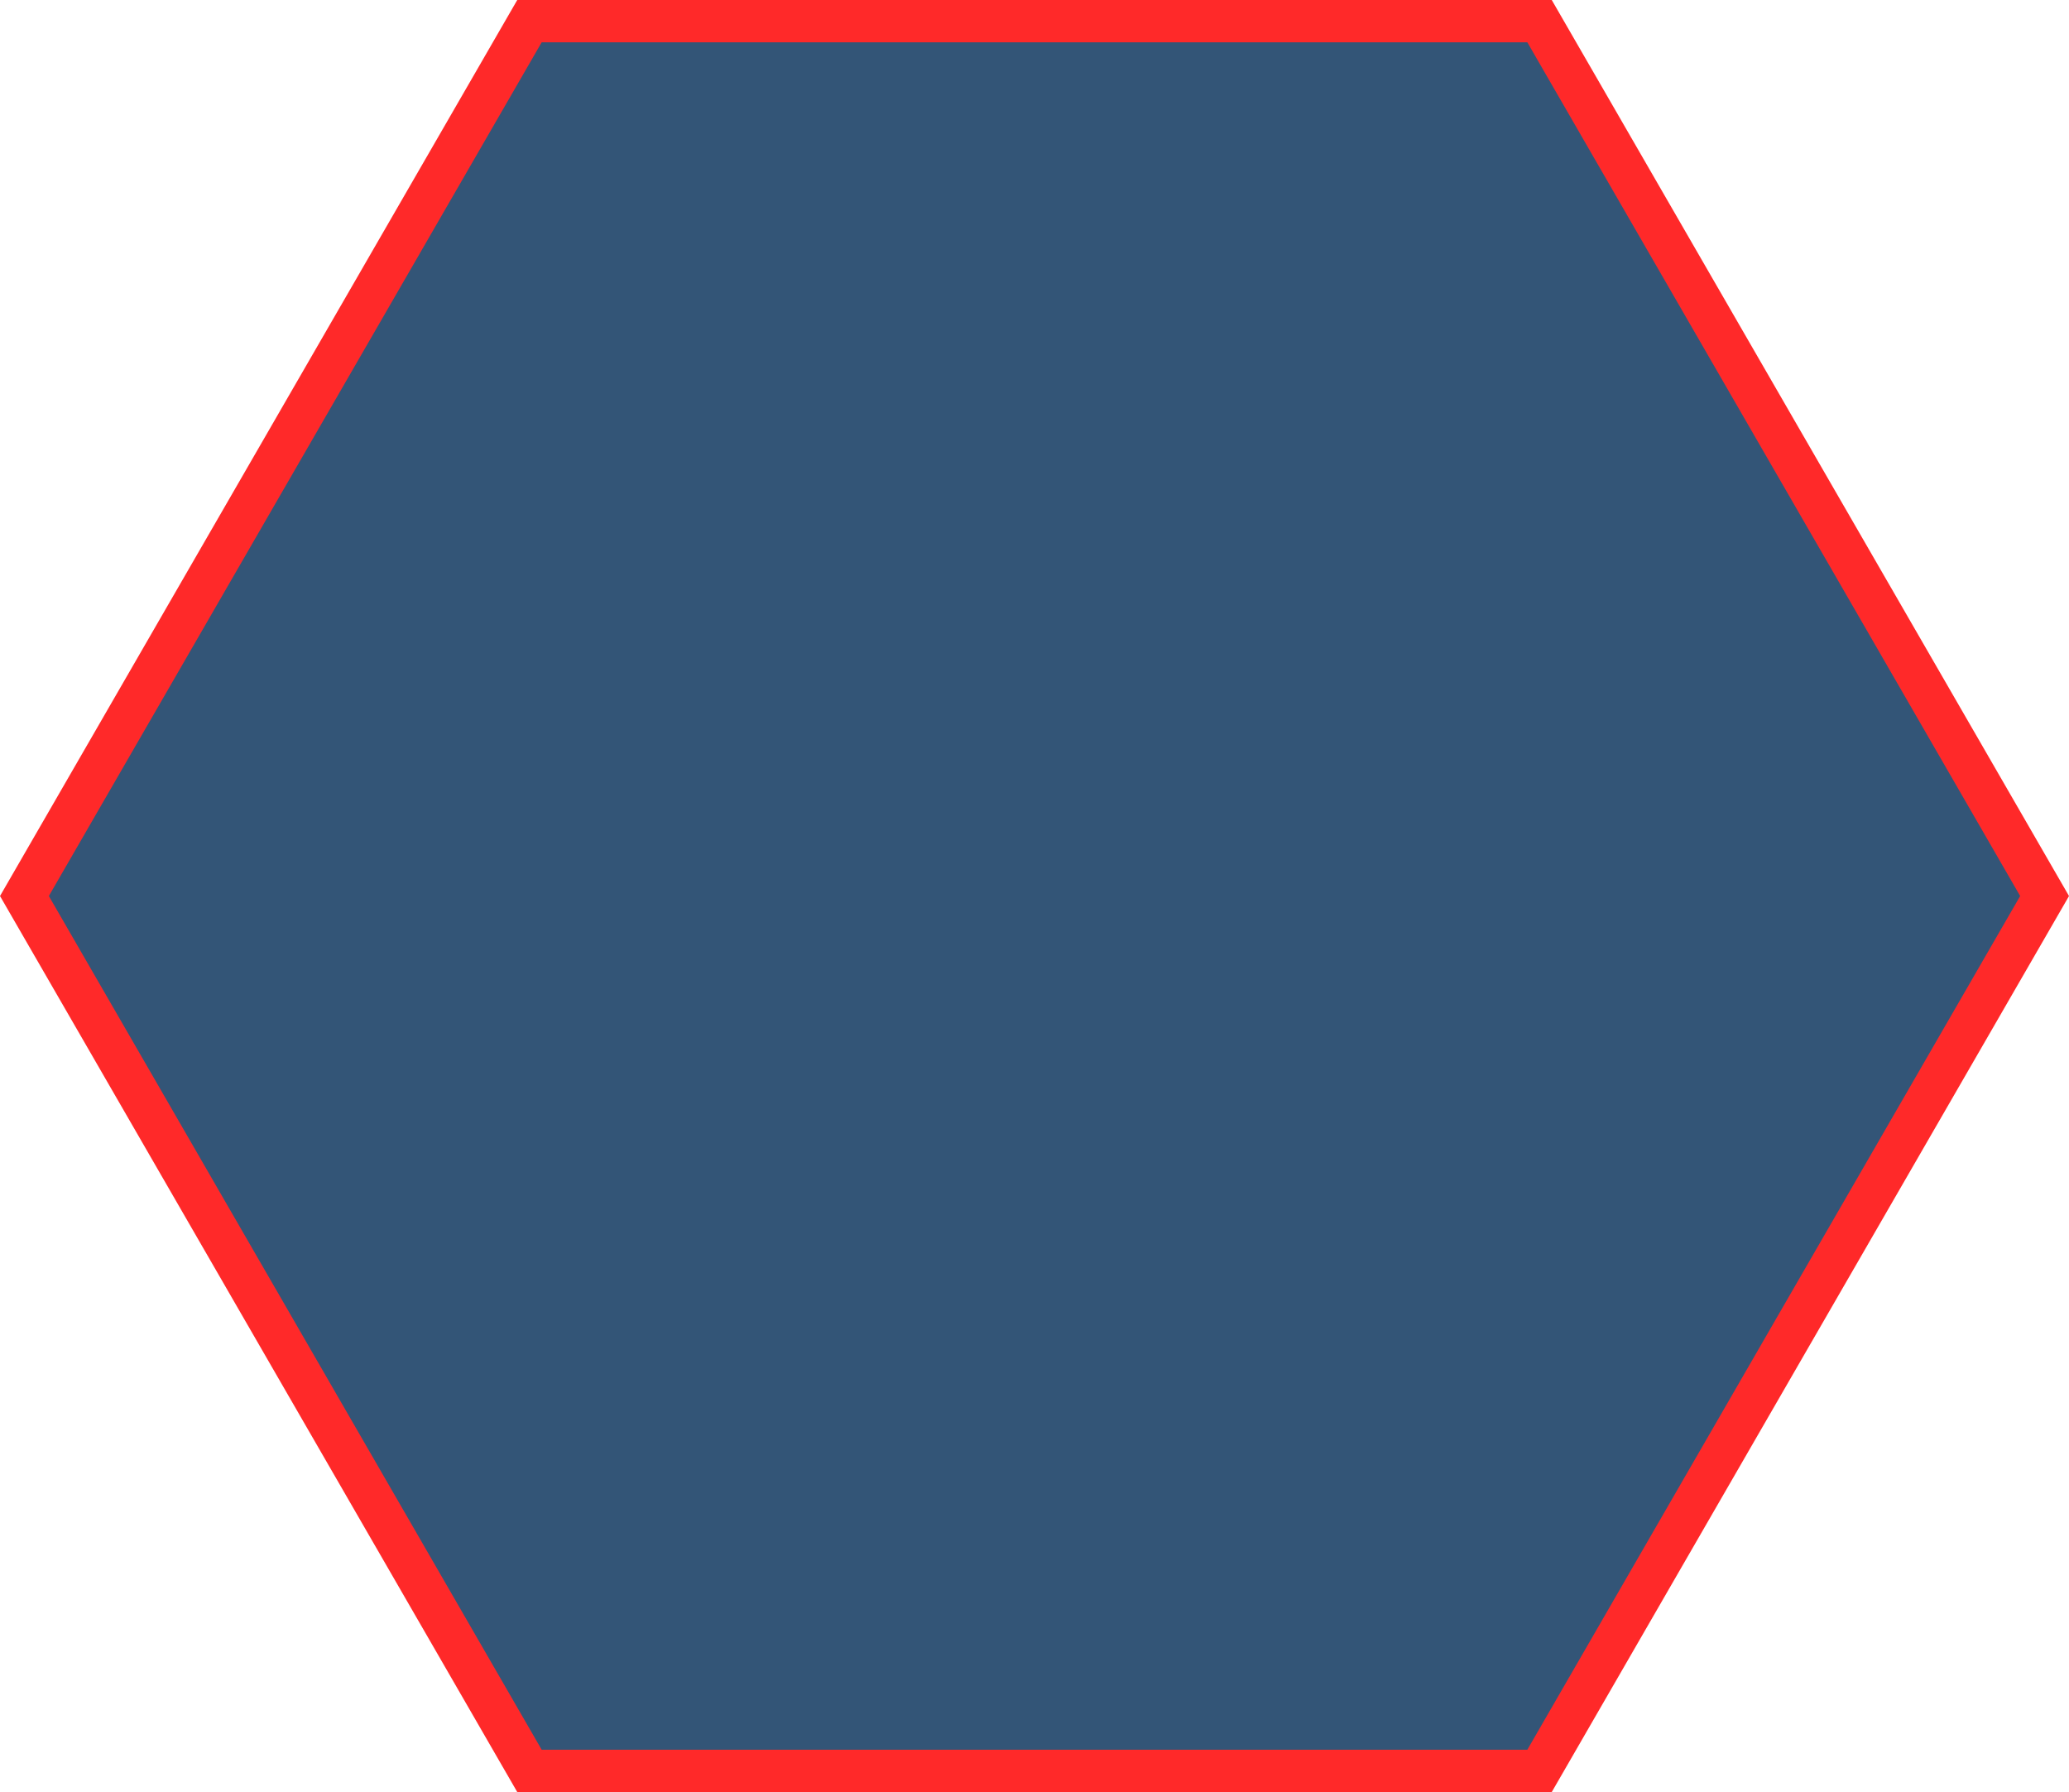 <?xml version="1.0" encoding="UTF-8" standalone="no"?>
<!-- Created with Inkscape (http://www.inkscape.org/) -->

<svg
   xmlns:dc="http://purl.org/dc/elements/1.1/"
   xmlns:cc="http://creativecommons.org/ns#"
   xmlns:rdf="http://www.w3.org/1999/02/22-rdf-syntax-ns#"
   xmlns:svg="http://www.w3.org/2000/svg"
   xmlns="http://www.w3.org/2000/svg"
   xmlns:sodipodi="http://sodipodi.sourceforge.net/DTD/sodipodi-0.dtd"
   xmlns:inkscape="http://www.inkscape.org/namespaces/inkscape"
   width="146.737mm"
   height="127.078mm"
   viewBox="0 0 146.737 127.078"
   version="1.1"
   id="svg8"
   inkscape:version="0.92.4 5da689c313, 2019-01-14"
   sodipodi:docname="attack_tile.svg">
  <defs
     id="defs2" />
  <sodipodi:namedview
     id="base"
     pagecolor="#ffffff"
     bordercolor="#666666"
     borderopacity="1.0"
     inkscape:pageopacity="0.0"
     inkscape:pageshadow="2"
     inkscape:zoom="0.35"
     inkscape:cx="-743.67905"
     inkscape:cy="214.51664"
     inkscape:document-units="mm"
     inkscape:current-layer="layer1"
     showgrid="false"
     inkscape:window-width="1916"
     inkscape:window-height="1040"
     inkscape:window-x="0"
     inkscape:window-y="18"
     inkscape:window-maximized="0" />
  <g
     inkscape:label="Layer 1"
     inkscape:groupmode="layer"
     id="layer1"
     transform="translate(-31.967,-81.537)">
    <path
       sodipodi:type="star"
       style="opacity:1;fill:#335577;fill-opacity:1;fill-rule:evenodd;stroke:#ff2929;stroke-width:3;stroke-miterlimit:4;stroke-dasharray:none;stroke-opacity:1"
       id="path823"
       sodipodi:sides="6"
       sodipodi:cx="105.07739"
       sodipodi:cy="142.78571"
       sodipodi:r1="71.636208"
       sodipodi:r2="35.818108"
       sodipodi:arg1="-0.78539816"
       sodipodi:arg2="-0.26179938"
       inkscape:flatsided="true"
       inkscape:rounded="0"
       inkscape:randomized="0"
       d="M 155.732,92.131 174.273,161.327 123.618,211.981 54.423,193.44 35.882,124.245 86.537,73.59 Z"
       inkscape:transform-center-x="2.448684"
       inkscape:transform-center-y="4.2412403"
       transform="rotate(-15,113.904,142.95)" />
  </g>
</svg>
